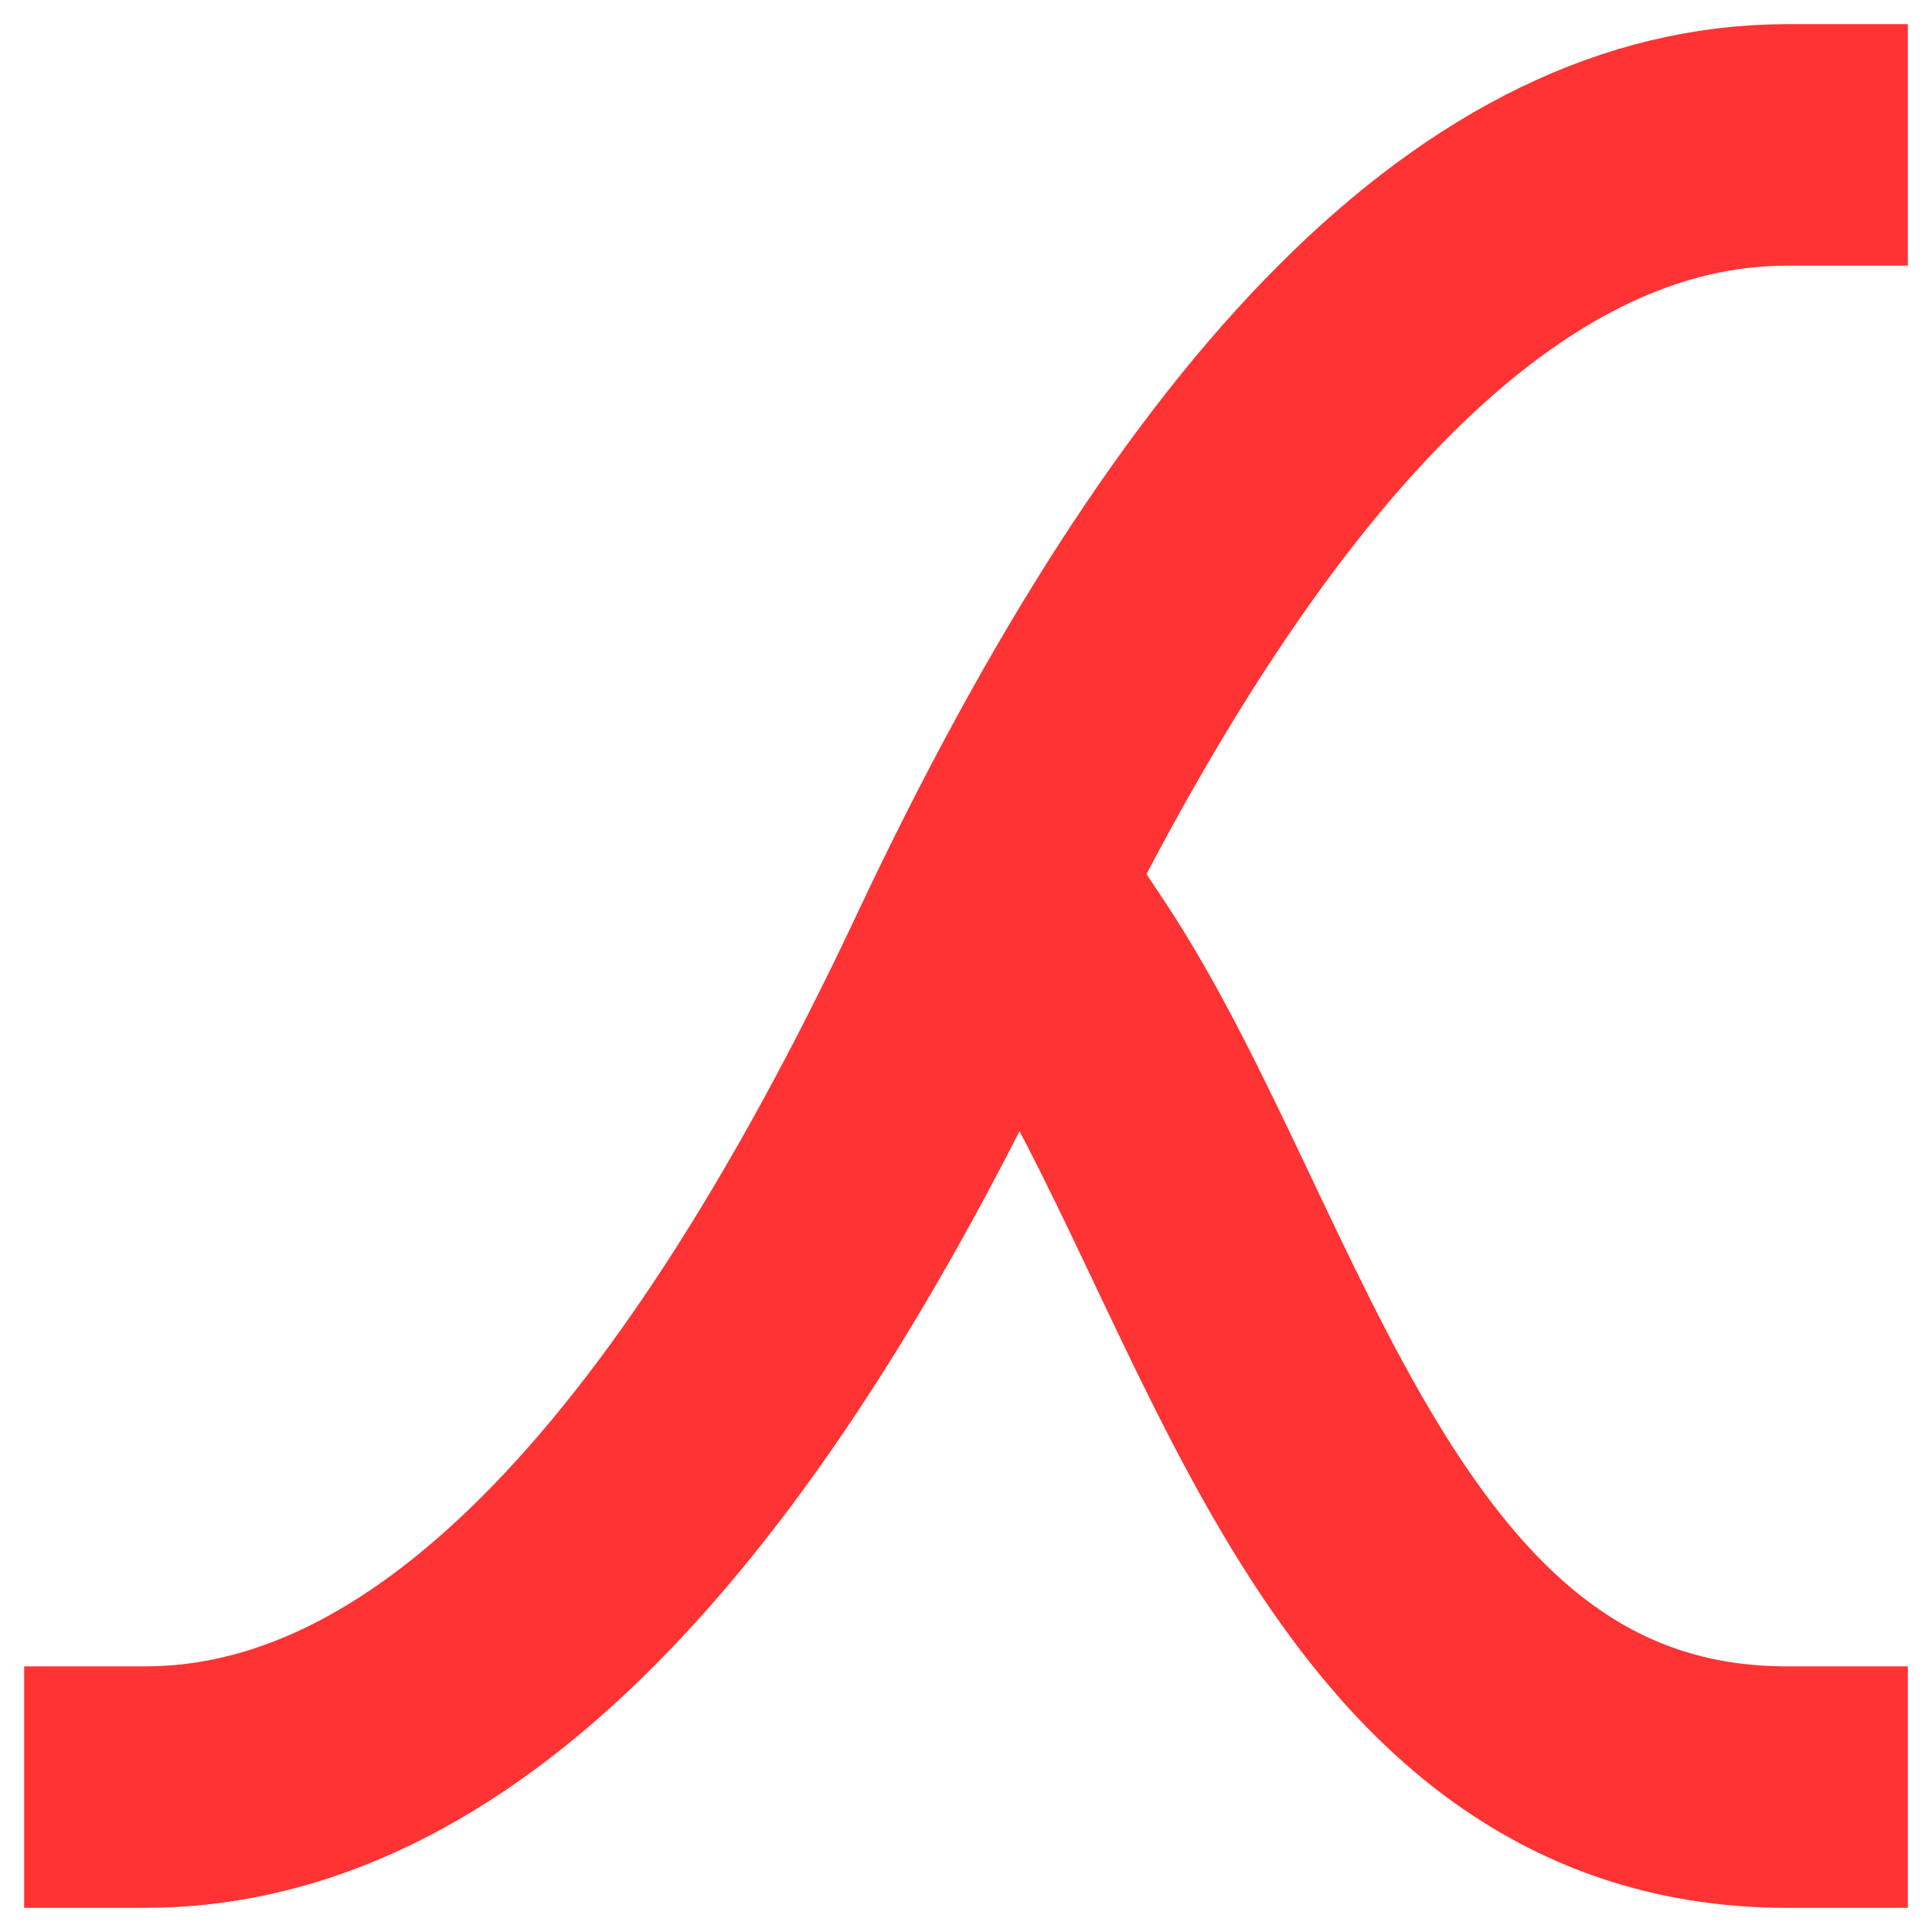 <?xml version="1.0" encoding="UTF-8" standalone="no"?>
<svg xmlns="http://www.w3.org/2000/svg" version="1.1" viewBox="0 0 100 100">
  <rect x="0" y="0" width="100" height="100" fill="#fff" />

  <path d="M7.5 92.5 Q 30 92.5, 50 50 Q 70 7.5, 92.5 7.5" fill="transparent" stroke="#ff3333" stroke-width="12.5" stroke-linecap="square" />
  <path d="M55 50 C 65 65, 70 92.5, 92.5 92.5" fill="transparent" stroke="#ff3333" stroke-width="12.5" stroke-linecap="square" />
</svg>
